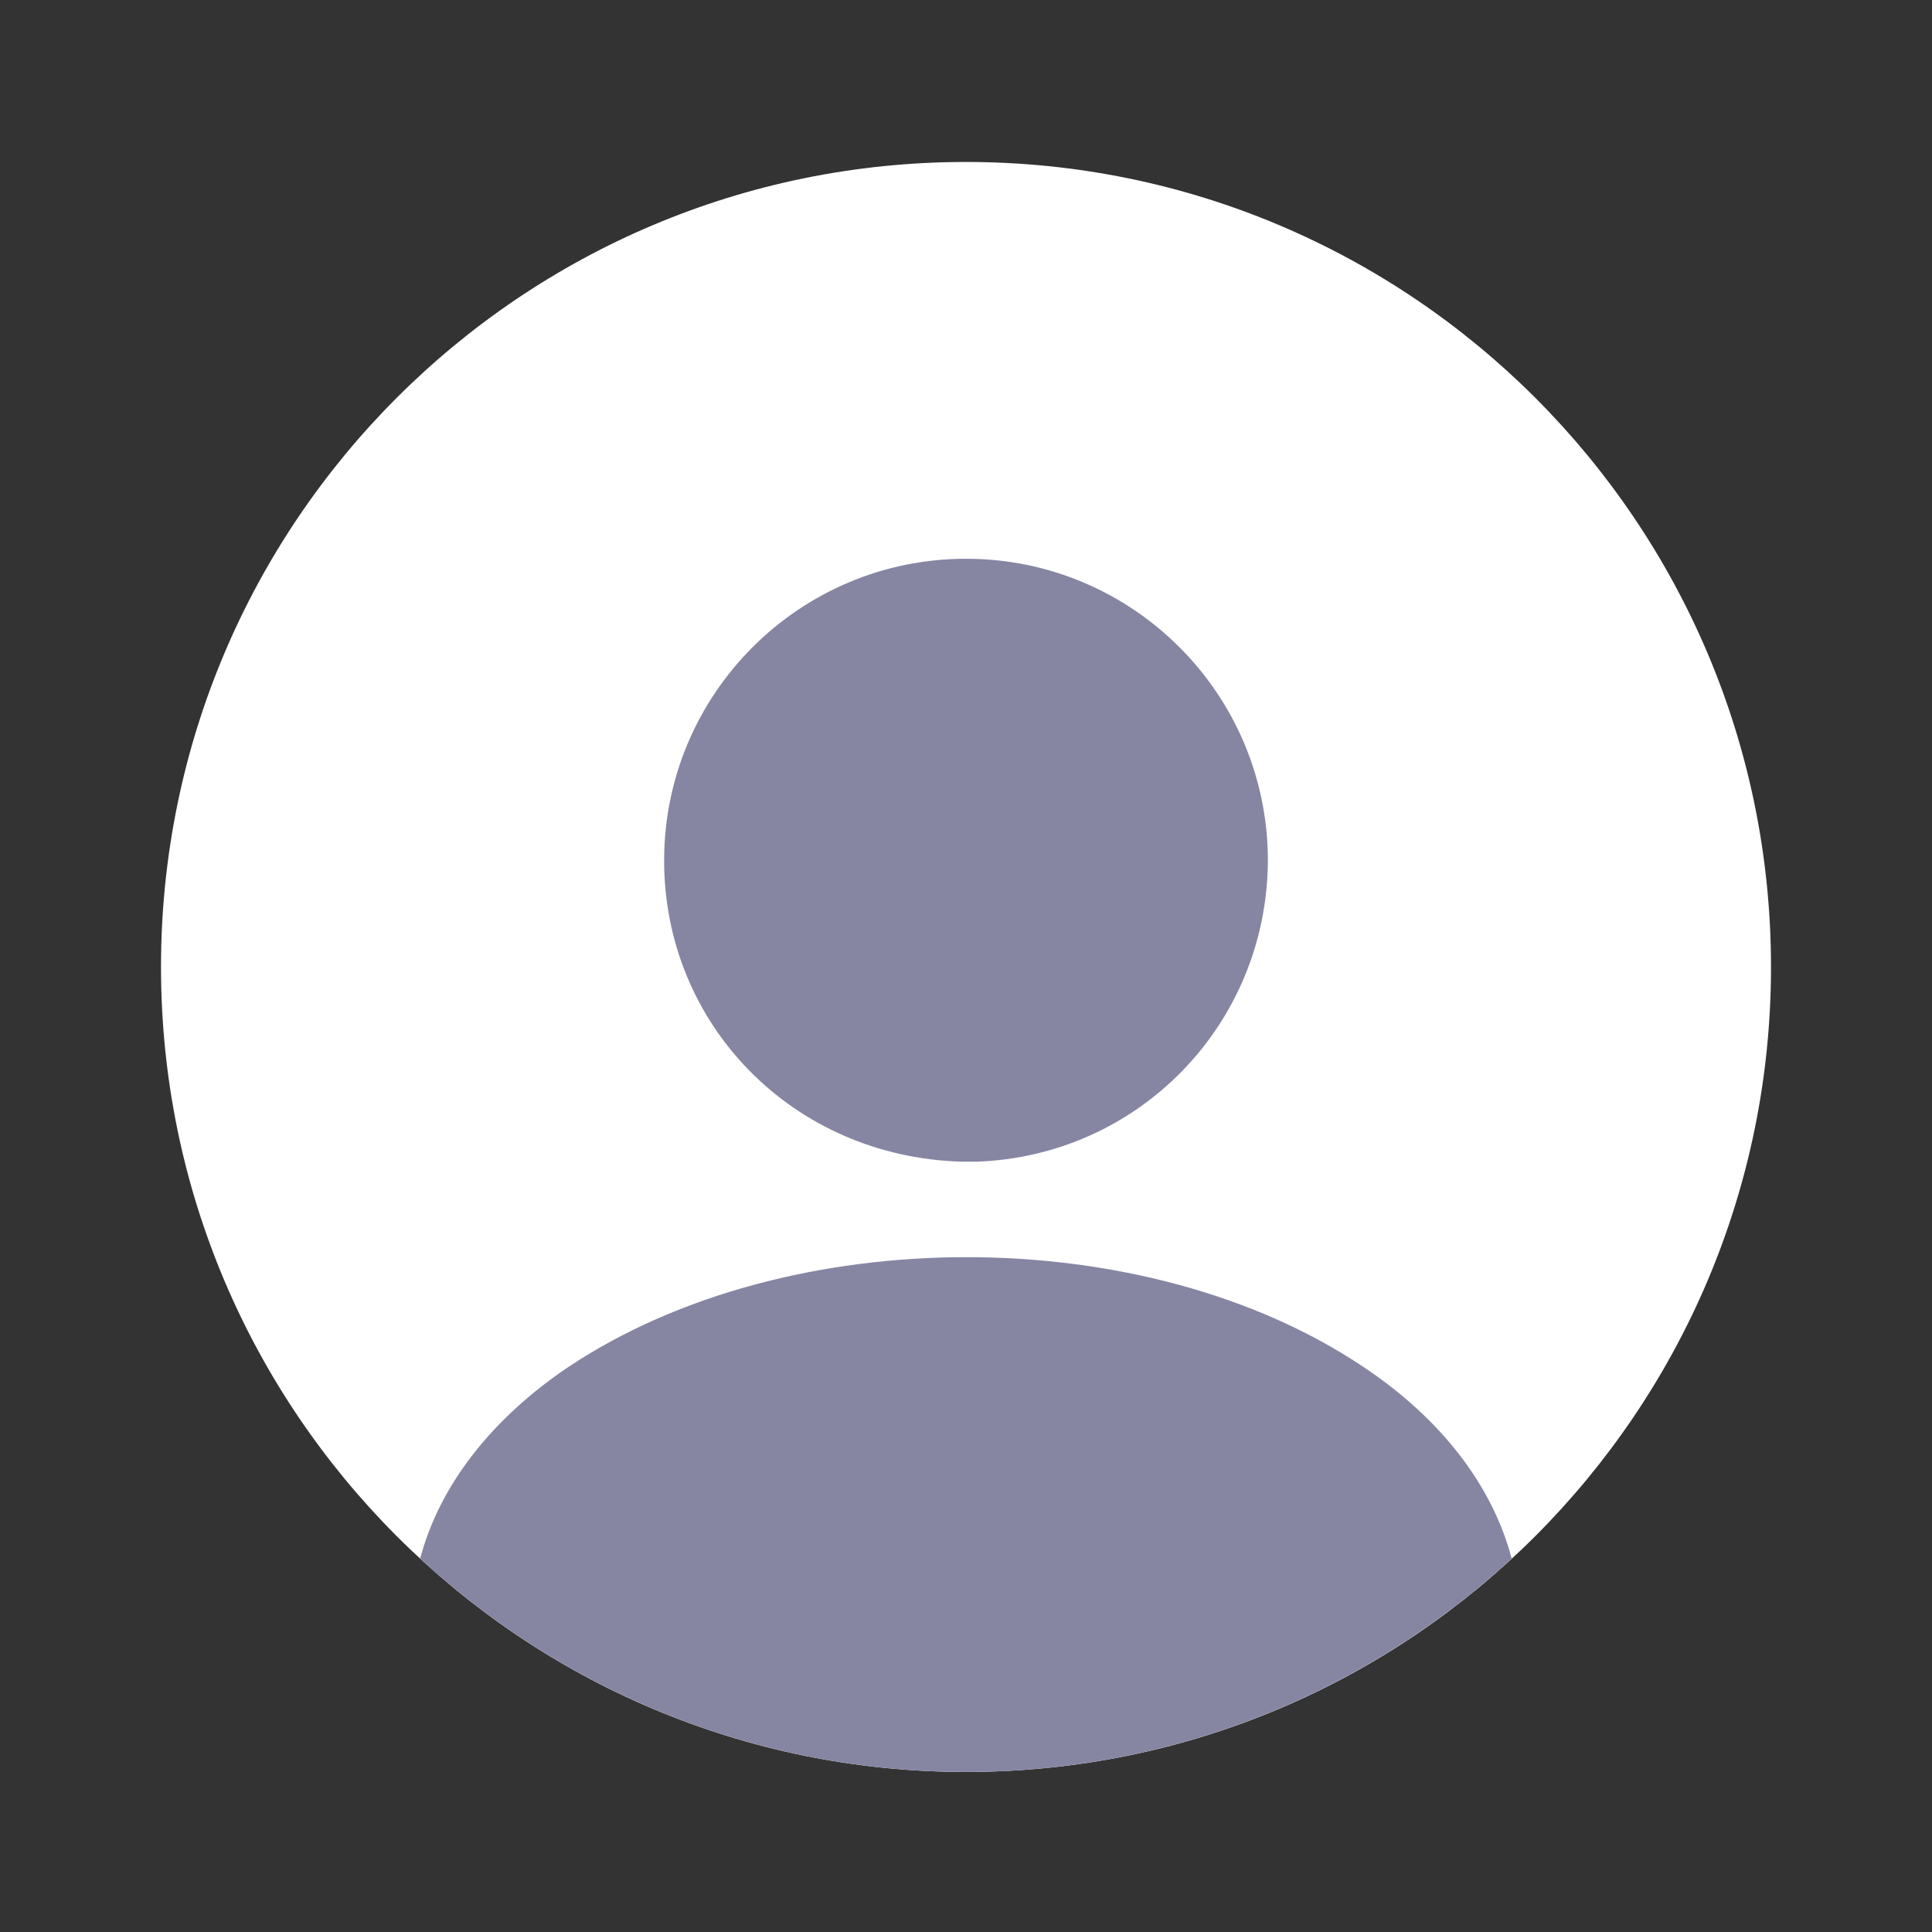<svg width="24" height="24" viewBox="0 0 24 24" fill="none" xmlns="http://www.w3.org/2000/svg">
<rect x="0" y="0" width="24" height="24" fill="#333333" stroke="none"/>
<path d="M12 22.012C17.523 22.012 22 17.535 22 12.012C22 6.489 17.523 2.012 12 2.012C6.477 2.012 2 6.489 2 12.012C2 17.535 6.477 22.012 12 22.012Z" fill="white"/>
<path d="M12 6.941C9.93 6.941 8.25 8.621 8.25 10.691C8.25 12.721 9.84 14.371 11.95 14.431C11.98 14.431 12.02 14.431 12.04 14.431C12.06 14.431 12.09 14.431 12.11 14.431C12.12 14.431 12.13 14.431 12.13 14.431C14.15 14.361 15.74 12.721 15.75 10.691C15.75 8.621 14.07 6.941 12 6.941Z" fill="#8686A3"/>
<path d="M18.779 19.362C16.999 21.002 14.619 22.012 11.999 22.012C9.379 22.012 6.999 21.002 5.219 19.362C5.459 18.452 6.109 17.622 7.059 16.982C9.789 15.162 14.229 15.162 16.939 16.982C17.899 17.622 18.539 18.452 18.779 19.362Z" fill="#8686A3"/>
</svg>
